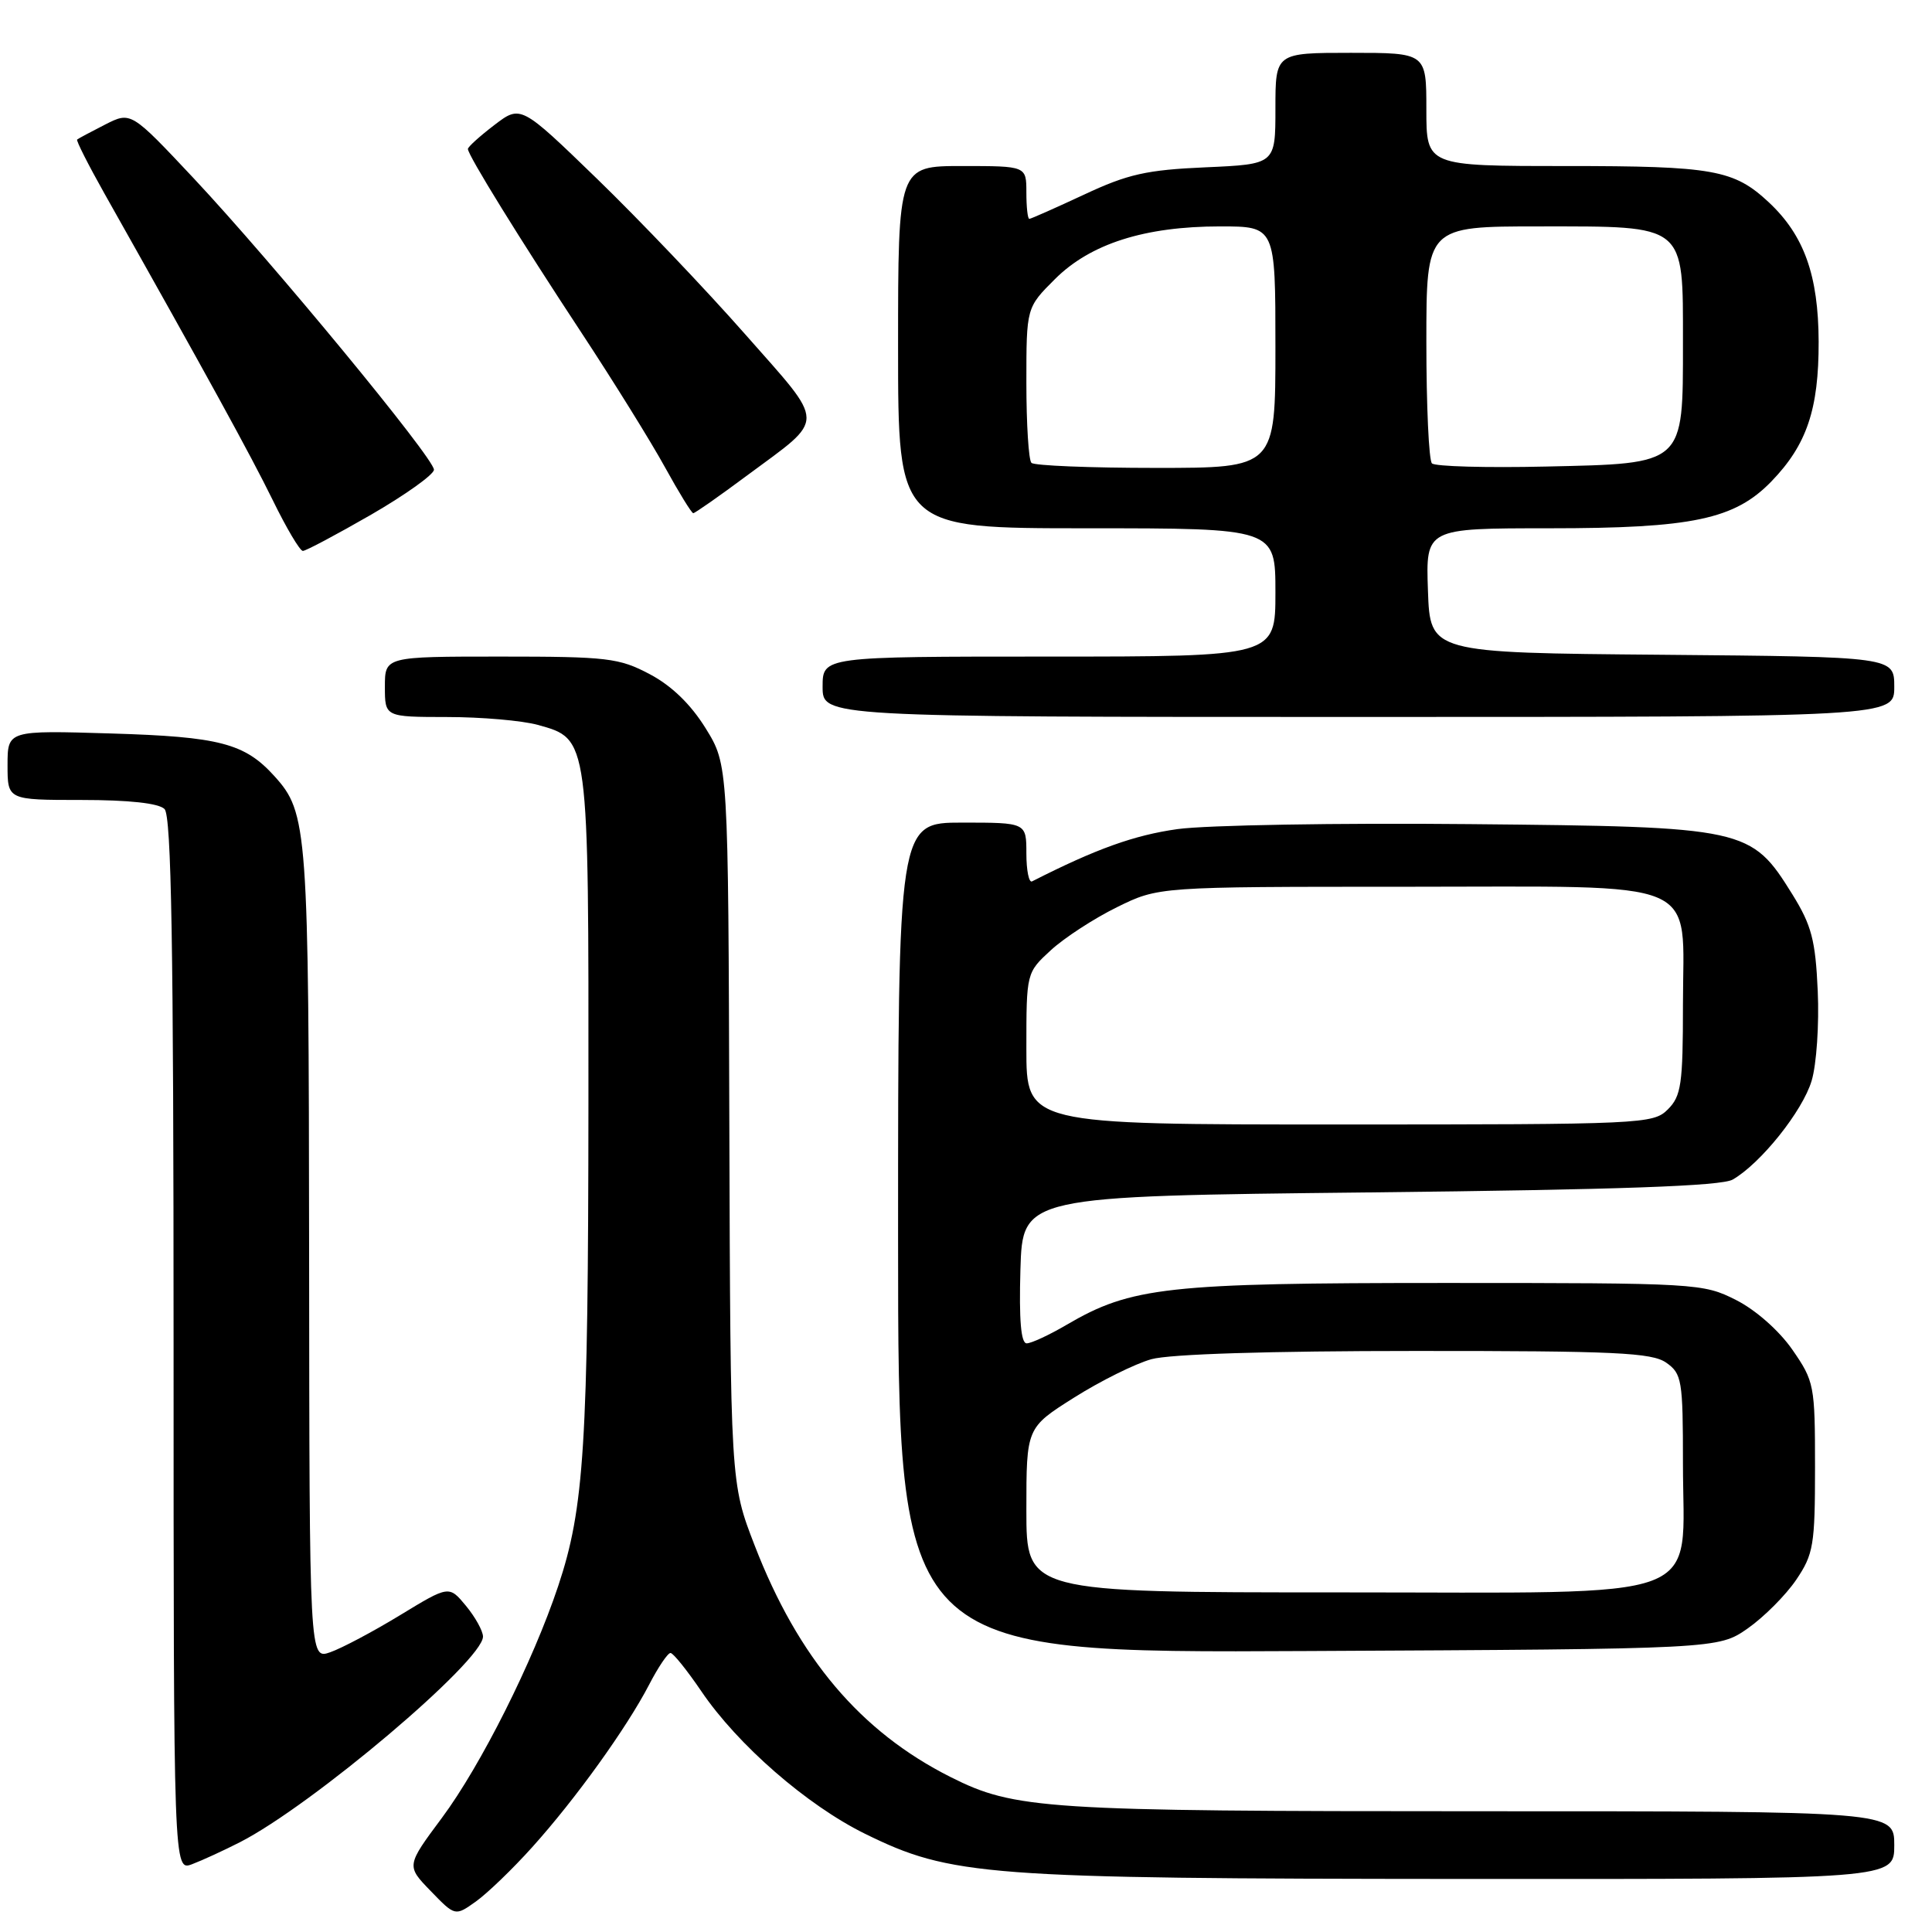 <?xml version="1.0" encoding="UTF-8" standalone="no"?>
<!DOCTYPE svg PUBLIC "-//W3C//DTD SVG 1.1//EN" "http://www.w3.org/Graphics/SVG/1.1/DTD/svg11.dtd" >
<svg xmlns="http://www.w3.org/2000/svg" xmlns:xlink="http://www.w3.org/1999/xlink" version="1.1" viewBox="0 0 256 256">
 <g >
 <path fill="currentColor"
d=" M 70.54 244.74 C 76.28 238.36 83.02 228.98 86.00 223.25 C 87.21 220.91 88.49 219.01 88.85 219.03 C 89.21 219.04 91.04 221.32 92.93 224.10 C 97.74 231.20 106.93 239.20 114.61 242.98 C 126.01 248.59 130.44 248.93 193.75 248.97 C 251.00 249.00 251.00 249.00 251.00 244.50 C 251.00 240.00 251.00 240.00 196.05 240.00 C 138.33 240.00 134.47 239.75 125.94 235.46 C 114.01 229.45 105.77 219.71 100.00 204.79 C 96.79 196.50 96.79 196.50 96.64 148.92 C 96.50 101.35 96.50 101.35 93.50 96.50 C 91.53 93.32 88.99 90.86 86.09 89.33 C 82.03 87.18 80.48 87.00 66.34 87.00 C 51.00 87.00 51.00 87.00 51.00 91.00 C 51.00 95.00 51.00 95.00 59.25 95.01 C 63.79 95.01 69.19 95.48 71.25 96.05 C 78.06 97.94 78.00 97.53 77.97 146.20 C 77.94 191.60 77.42 199.80 73.96 210.17 C 70.63 220.16 63.72 233.93 58.56 240.87 C 53.83 247.23 53.83 247.23 57.07 250.57 C 60.31 253.92 60.31 253.92 63.07 251.95 C 64.58 250.87 67.95 247.63 70.54 244.74 Z  M 31.78 244.11 C 41.36 239.22 64.01 220.06 64.00 216.85 C 63.99 216.11 62.98 214.28 61.75 212.79 C 59.50 210.07 59.50 210.07 53.01 214.02 C 49.45 216.19 45.28 218.40 43.76 218.93 C 41.00 219.90 41.00 219.90 40.96 166.20 C 40.91 109.68 40.77 107.71 36.35 102.83 C 32.42 98.49 29.09 97.62 14.75 97.19 C 1.00 96.77 1.00 96.77 1.00 101.39 C 1.00 106.00 1.00 106.00 10.80 106.00 C 17.09 106.00 21.03 106.43 21.80 107.20 C 22.71 108.11 23.00 125.24 23.00 178.18 C 23.00 247.95 23.00 247.95 25.47 247.01 C 26.82 246.50 29.66 245.19 31.78 244.11 Z  M 231.59 215.77 C 233.74 214.26 236.62 211.37 238.00 209.34 C 240.30 205.94 240.50 204.74 240.50 194.40 C 240.50 183.54 240.40 183.03 237.49 178.83 C 235.73 176.30 232.62 173.56 230.02 172.25 C 225.67 170.05 224.85 170.00 191.50 170.00 C 154.63 170.00 149.90 170.52 141.32 175.55 C 139.02 176.90 136.65 178.00 136.04 178.00 C 135.28 178.00 135.02 174.89 135.21 168.25 C 135.50 158.50 135.50 158.50 181.50 158.00 C 214.58 157.64 228.09 157.16 229.59 156.30 C 233.30 154.17 238.85 147.23 240.05 143.21 C 240.70 141.06 241.06 135.71 240.86 131.32 C 240.56 124.56 240.04 122.61 237.50 118.51 C 232.01 109.68 231.41 109.55 194.75 109.20 C 177.29 109.03 159.86 109.33 156.03 109.86 C 150.30 110.66 145.22 112.48 136.75 116.79 C 136.34 117.00 136.00 115.33 136.00 113.08 C 136.00 109.00 136.00 109.00 127.50 109.00 C 119.00 109.00 119.00 109.00 119.00 164.02 C 119.00 219.05 119.00 219.05 173.34 218.77 C 227.67 218.50 227.67 218.50 231.59 215.77 Z  M 251.00 91.01 C 251.00 87.03 251.00 87.03 220.25 86.76 C 189.50 86.50 189.50 86.50 189.21 78.25 C 188.92 70.00 188.92 70.00 205.28 70.00 C 224.26 70.00 229.85 68.82 234.73 63.78 C 239.41 58.94 241.00 54.23 240.98 45.28 C 240.95 36.49 239.06 31.19 234.38 26.81 C 229.74 22.48 227.04 22.00 207.43 22.00 C 189.00 22.00 189.00 22.00 189.00 14.50 C 189.00 7.00 189.00 7.00 179.00 7.00 C 169.00 7.00 169.00 7.00 169.00 14.38 C 169.00 21.76 169.00 21.76 159.75 22.17 C 151.93 22.51 149.44 23.07 143.64 25.79 C 139.86 27.55 136.60 29.00 136.39 29.00 C 136.17 29.00 136.00 27.43 136.00 25.50 C 136.00 22.00 136.00 22.00 127.50 22.00 C 119.00 22.00 119.00 22.00 119.00 46.00 C 119.00 70.00 119.00 70.00 144.00 70.00 C 169.00 70.00 169.00 70.00 169.00 78.50 C 169.00 87.00 169.00 87.00 139.00 87.00 C 109.00 87.00 109.00 87.00 109.00 91.00 C 109.00 95.00 109.00 95.00 180.00 95.00 C 251.00 95.00 251.00 95.00 251.00 91.01 Z  M 49.17 68.20 C 53.75 65.55 57.50 62.87 57.50 62.24 C 57.50 60.70 36.13 34.79 25.67 23.63 C 17.35 14.77 17.35 14.77 13.92 16.51 C 12.04 17.47 10.37 18.36 10.22 18.49 C 10.07 18.62 11.69 21.82 13.82 25.61 C 27.49 49.87 33.21 60.30 36.13 66.25 C 37.94 69.96 39.74 73.00 40.13 73.00 C 40.52 73.00 44.58 70.84 49.17 68.20 Z  M 99.01 62.99 C 109.52 55.20 109.54 56.55 98.72 44.27 C 93.51 38.35 84.68 29.09 79.12 23.70 C 69.00 13.90 69.00 13.90 65.50 16.57 C 63.58 18.04 62.00 19.46 62.00 19.74 C 62.00 20.56 68.91 31.74 77.08 44.14 C 81.30 50.55 86.26 58.54 88.10 61.89 C 89.95 65.25 91.64 68.00 91.86 68.00 C 92.08 68.00 95.30 65.75 99.01 62.99 Z  M 136.00 200.09 C 136.00 189.18 136.00 189.18 142.32 185.19 C 145.80 182.99 150.42 180.70 152.57 180.10 C 155.02 179.42 168.22 179.01 187.53 179.01 C 214.00 179.00 218.88 179.23 220.78 180.56 C 222.86 182.02 223.00 182.85 223.00 193.92 C 223.00 212.56 227.17 211.00 177.43 211.00 C 136.00 211.00 136.00 211.00 136.00 200.09 Z  M 136.00 138.94 C 136.00 128.89 136.00 128.89 139.25 125.90 C 141.04 124.26 144.97 121.70 148.00 120.21 C 153.50 117.50 153.50 117.50 186.14 117.50 C 226.26 117.50 223.00 116.12 223.00 133.15 C 223.00 143.67 222.77 145.23 221.00 147.00 C 219.06 148.94 217.67 149.00 177.50 149.00 C 136.00 149.00 136.00 149.00 136.00 138.94 Z  M 136.67 61.33 C 136.30 60.97 136.00 56.19 136.00 50.72 C 136.00 40.76 136.00 40.76 139.78 36.99 C 144.47 32.30 151.67 30.00 161.68 30.00 C 169.00 30.00 169.00 30.00 169.00 46.00 C 169.00 62.00 169.00 62.00 153.17 62.00 C 144.46 62.00 137.03 61.70 136.67 61.33 Z  M 189.74 61.40 C 189.33 61.00 189.00 53.77 189.00 45.33 C 189.00 30.00 189.00 30.00 204.00 30.00 C 223.50 30.00 223.00 29.59 223.00 45.39 C 223.00 61.68 223.31 61.41 204.83 61.82 C 196.93 62.00 190.14 61.81 189.74 61.40 Z "/>
</g>
</svg>